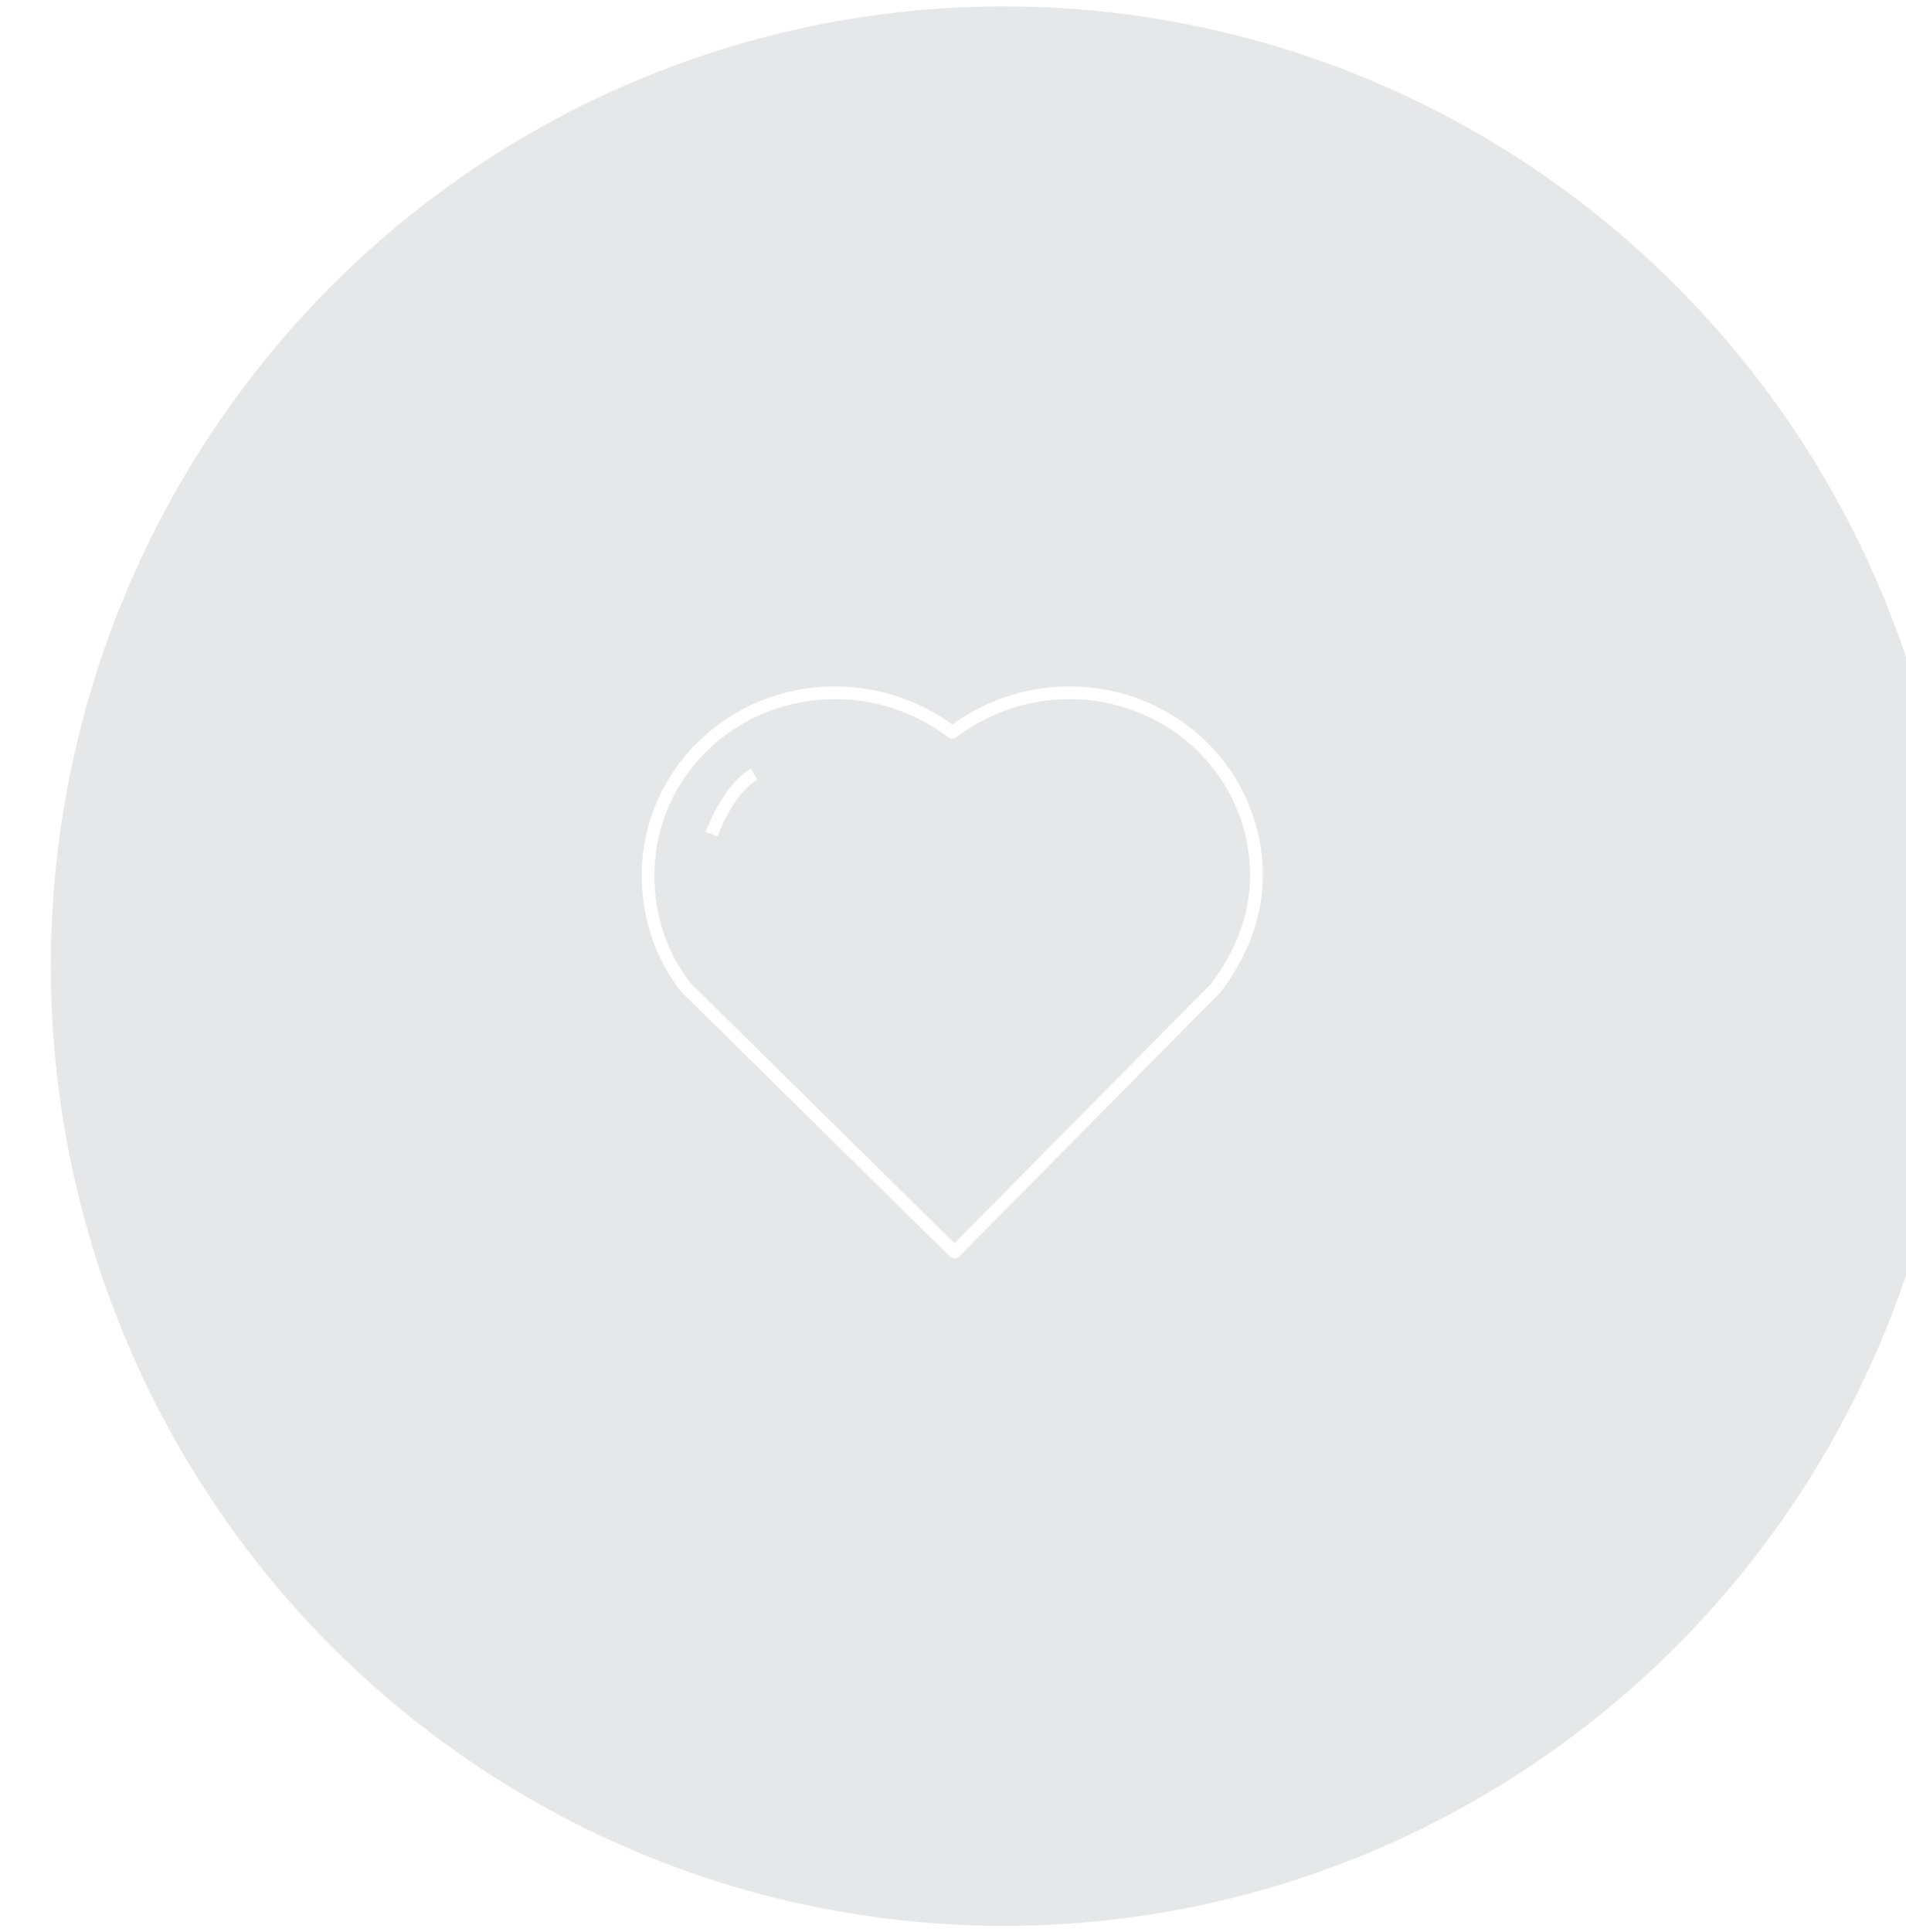 <svg width="150" height="152" viewBox="0 0 150 152" fill="none" xmlns="http://www.w3.org/2000/svg">
<g filter="url(#filter0_biii_1761:1734)">
<ellipse cx="75" cy="76" rx="75" ry="75.5" fill="#041021" fill-opacity="0.1"/>
</g>
<path d="M98.882 68.878C98.882 60.909 92.321 54.5 84.163 54.5C80.616 54.5 77.424 55.713 74.941 57.618C72.458 55.713 69.266 54.5 65.719 54.5C57.562 54.5 51 60.909 51 68.878C51 72.169 52.064 75.287 54.015 77.713L75.118 98.5L95.69 77.713C97.641 75.114 98.882 72.169 98.882 68.878Z" stroke="white" stroke-miterlimit="10" stroke-linejoin="round"/>
<path d="M59.338 60.89C58.066 61.675 56.865 63.376 56 65.618" stroke="white" stroke-miterlimit="10" stroke-linejoin="round"/>
<defs>
<filter id="filter0_biii_1761:1734" x="-10" y="-9.5" width="170" height="171" filterUnits="userSpaceOnUse" color-interpolation-filters="sRGB">
<feFlood flood-opacity="0" result="BackgroundImageFix"/>
<feGaussianBlur in="BackgroundImage" stdDeviation="5"/>
<feComposite in2="SourceAlpha" operator="in" result="effect1_backgroundBlur_1761:1734"/>
<feBlend mode="normal" in="SourceGraphic" in2="effect1_backgroundBlur_1761:1734" result="shape"/>
<feColorMatrix in="SourceAlpha" type="matrix" values="0 0 0 0 0 0 0 0 0 0 0 0 0 0 0 0 0 0 127 0" result="hardAlpha"/>
<feMorphology radius="3" operator="erode" in="SourceAlpha" result="effect2_innerShadow_1761:1734"/>
<feOffset dx="-5" dy="5"/>
<feGaussianBlur stdDeviation="6"/>
<feComposite in2="hardAlpha" operator="arithmetic" k2="-1" k3="1"/>
<feColorMatrix type="matrix" values="0 0 0 0 0.776 0 0 0 0 0.686 0 0 0 0 1 0 0 0 0.22 0"/>
<feBlend mode="normal" in2="shape" result="effect2_innerShadow_1761:1734"/>
<feColorMatrix in="SourceAlpha" type="matrix" values="0 0 0 0 0 0 0 0 0 0 0 0 0 0 0 0 0 0 127 0" result="hardAlpha"/>
<feOffset dx="2" dy="-5"/>
<feGaussianBlur stdDeviation="7.5"/>
<feComposite in2="hardAlpha" operator="arithmetic" k2="-1" k3="1"/>
<feColorMatrix type="matrix" values="0 0 0 0 0.294 0 0 0 0 0.573 0 0 0 0 1 0 0 0 0.22 0"/>
<feBlend mode="normal" in2="effect2_innerShadow_1761:1734" result="effect3_innerShadow_1761:1734"/>
<feColorMatrix in="SourceAlpha" type="matrix" values="0 0 0 0 0 0 0 0 0 0 0 0 0 0 0 0 0 0 127 0" result="hardAlpha"/>
<feMorphology radius="6" operator="dilate" in="SourceAlpha" result="effect4_innerShadow_1761:1734"/>
<feOffset dx="7"/>
<feGaussianBlur stdDeviation="9"/>
<feComposite in2="hardAlpha" operator="arithmetic" k2="-1" k3="1"/>
<feColorMatrix type="matrix" values="0 0 0 0 0.157 0 0 0 0 0.898 0 0 0 0 0.733 0 0 0 0.22 0"/>
<feBlend mode="normal" in2="effect3_innerShadow_1761:1734" result="effect4_innerShadow_1761:1734"/>
</filter>
</defs>
</svg>
